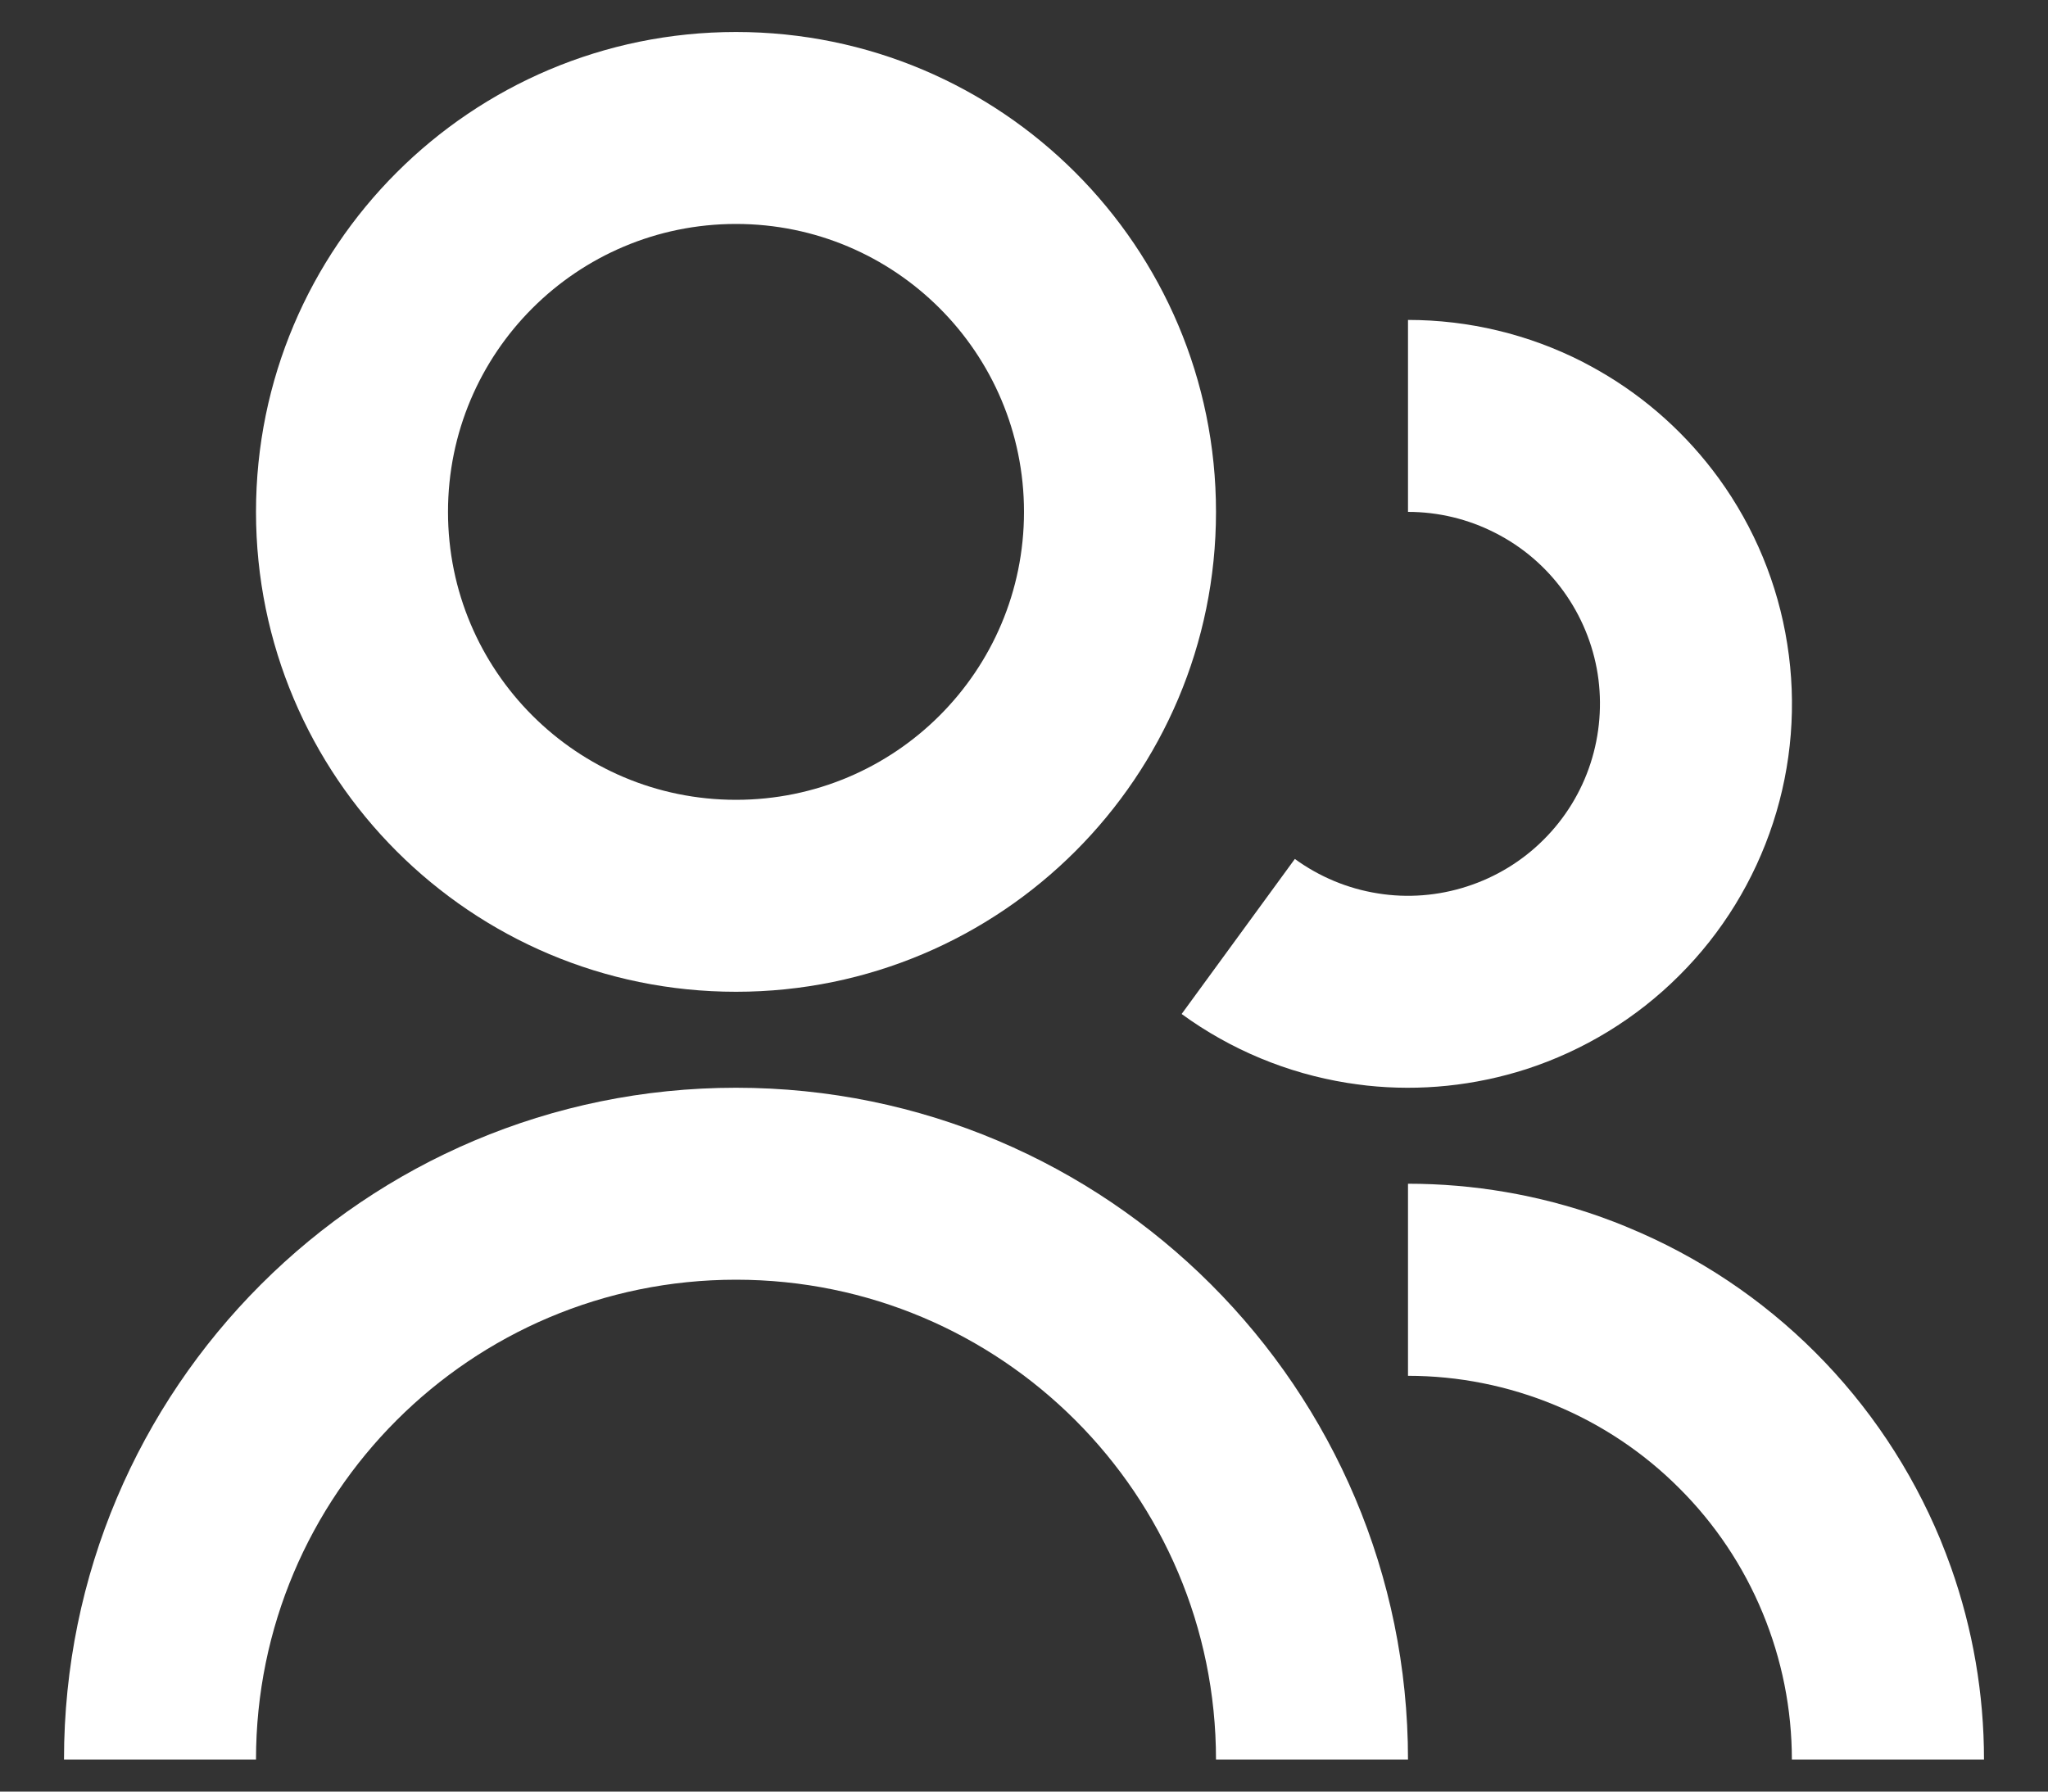 <svg width="16" height="14" viewBox="0 0 16 14" fill="none" xmlns="http://www.w3.org/2000/svg">
<rect x="0" y="0" width="16" height="14" fill="#333333" stroke="none"/>
<path d="M5.75 0.25C3.679 0.25 2 1.929 2 4C2 6.071 3.679 7.75 5.75 7.75C7.821 7.75 9.5 6.071 9.5 4C9.5 1.929 7.821 0.25 5.75 0.25ZM3.5 4C3.5 2.757 4.507 1.75 5.75 1.75C6.993 1.75 8 2.757 8 4C8 5.243 6.993 6.25 5.75 6.25C4.507 6.25 3.5 5.243 3.5 4Z" fill="white"/>
<path d="M11.681 4.164C11.47 4.056 11.237 4 11 4V2.5C11.474 2.5 11.941 2.612 12.363 2.827C12.409 2.851 12.455 2.876 12.5 2.902C12.864 3.112 13.18 3.397 13.428 3.738C13.706 4.121 13.89 4.565 13.963 5.033C14.037 5.501 13.999 5.98 13.852 6.43C13.705 6.88 13.454 7.29 13.118 7.624C12.783 7.959 12.373 8.209 11.923 8.355C11.521 8.484 11.098 8.528 10.68 8.483C10.628 8.477 10.577 8.47 10.525 8.462C10.058 8.387 9.615 8.203 9.232 7.924L9.232 7.923L10.116 6.712C10.307 6.851 10.529 6.944 10.763 6.981C10.996 7.019 11.236 7 11.461 6.927C11.687 6.854 11.892 6.729 12.059 6.562C12.227 6.395 12.353 6.19 12.426 5.965C12.499 5.74 12.518 5.5 12.482 5.267C12.445 5.033 12.353 4.811 12.214 4.619C12.075 4.427 11.892 4.271 11.681 4.164Z" fill="white"/>
<path d="M13.999 13.75C13.999 13.356 13.921 12.966 13.77 12.602C13.62 12.239 13.399 11.908 13.12 11.63C12.842 11.351 12.511 11.13 12.148 10.98C11.784 10.829 11.394 10.751 11 10.751V9.25C11.512 9.25 12.019 9.337 12.5 9.507C12.575 9.534 12.649 9.562 12.722 9.593C13.268 9.819 13.764 10.15 14.182 10.568C14.6 10.986 14.931 11.482 15.158 12.028C15.188 12.101 15.216 12.175 15.243 12.25C15.413 12.731 15.5 13.238 15.5 13.75H13.999Z" fill="white"/>
<path d="M11 13.75H9.5C9.5 11.679 7.821 10 5.75 10C3.679 10 2 11.679 2 13.75H0.5C0.5 10.851 2.851 8.5 5.75 8.5C8.649 8.5 11 10.851 11 13.75Z" fill="white"/>
</svg>
